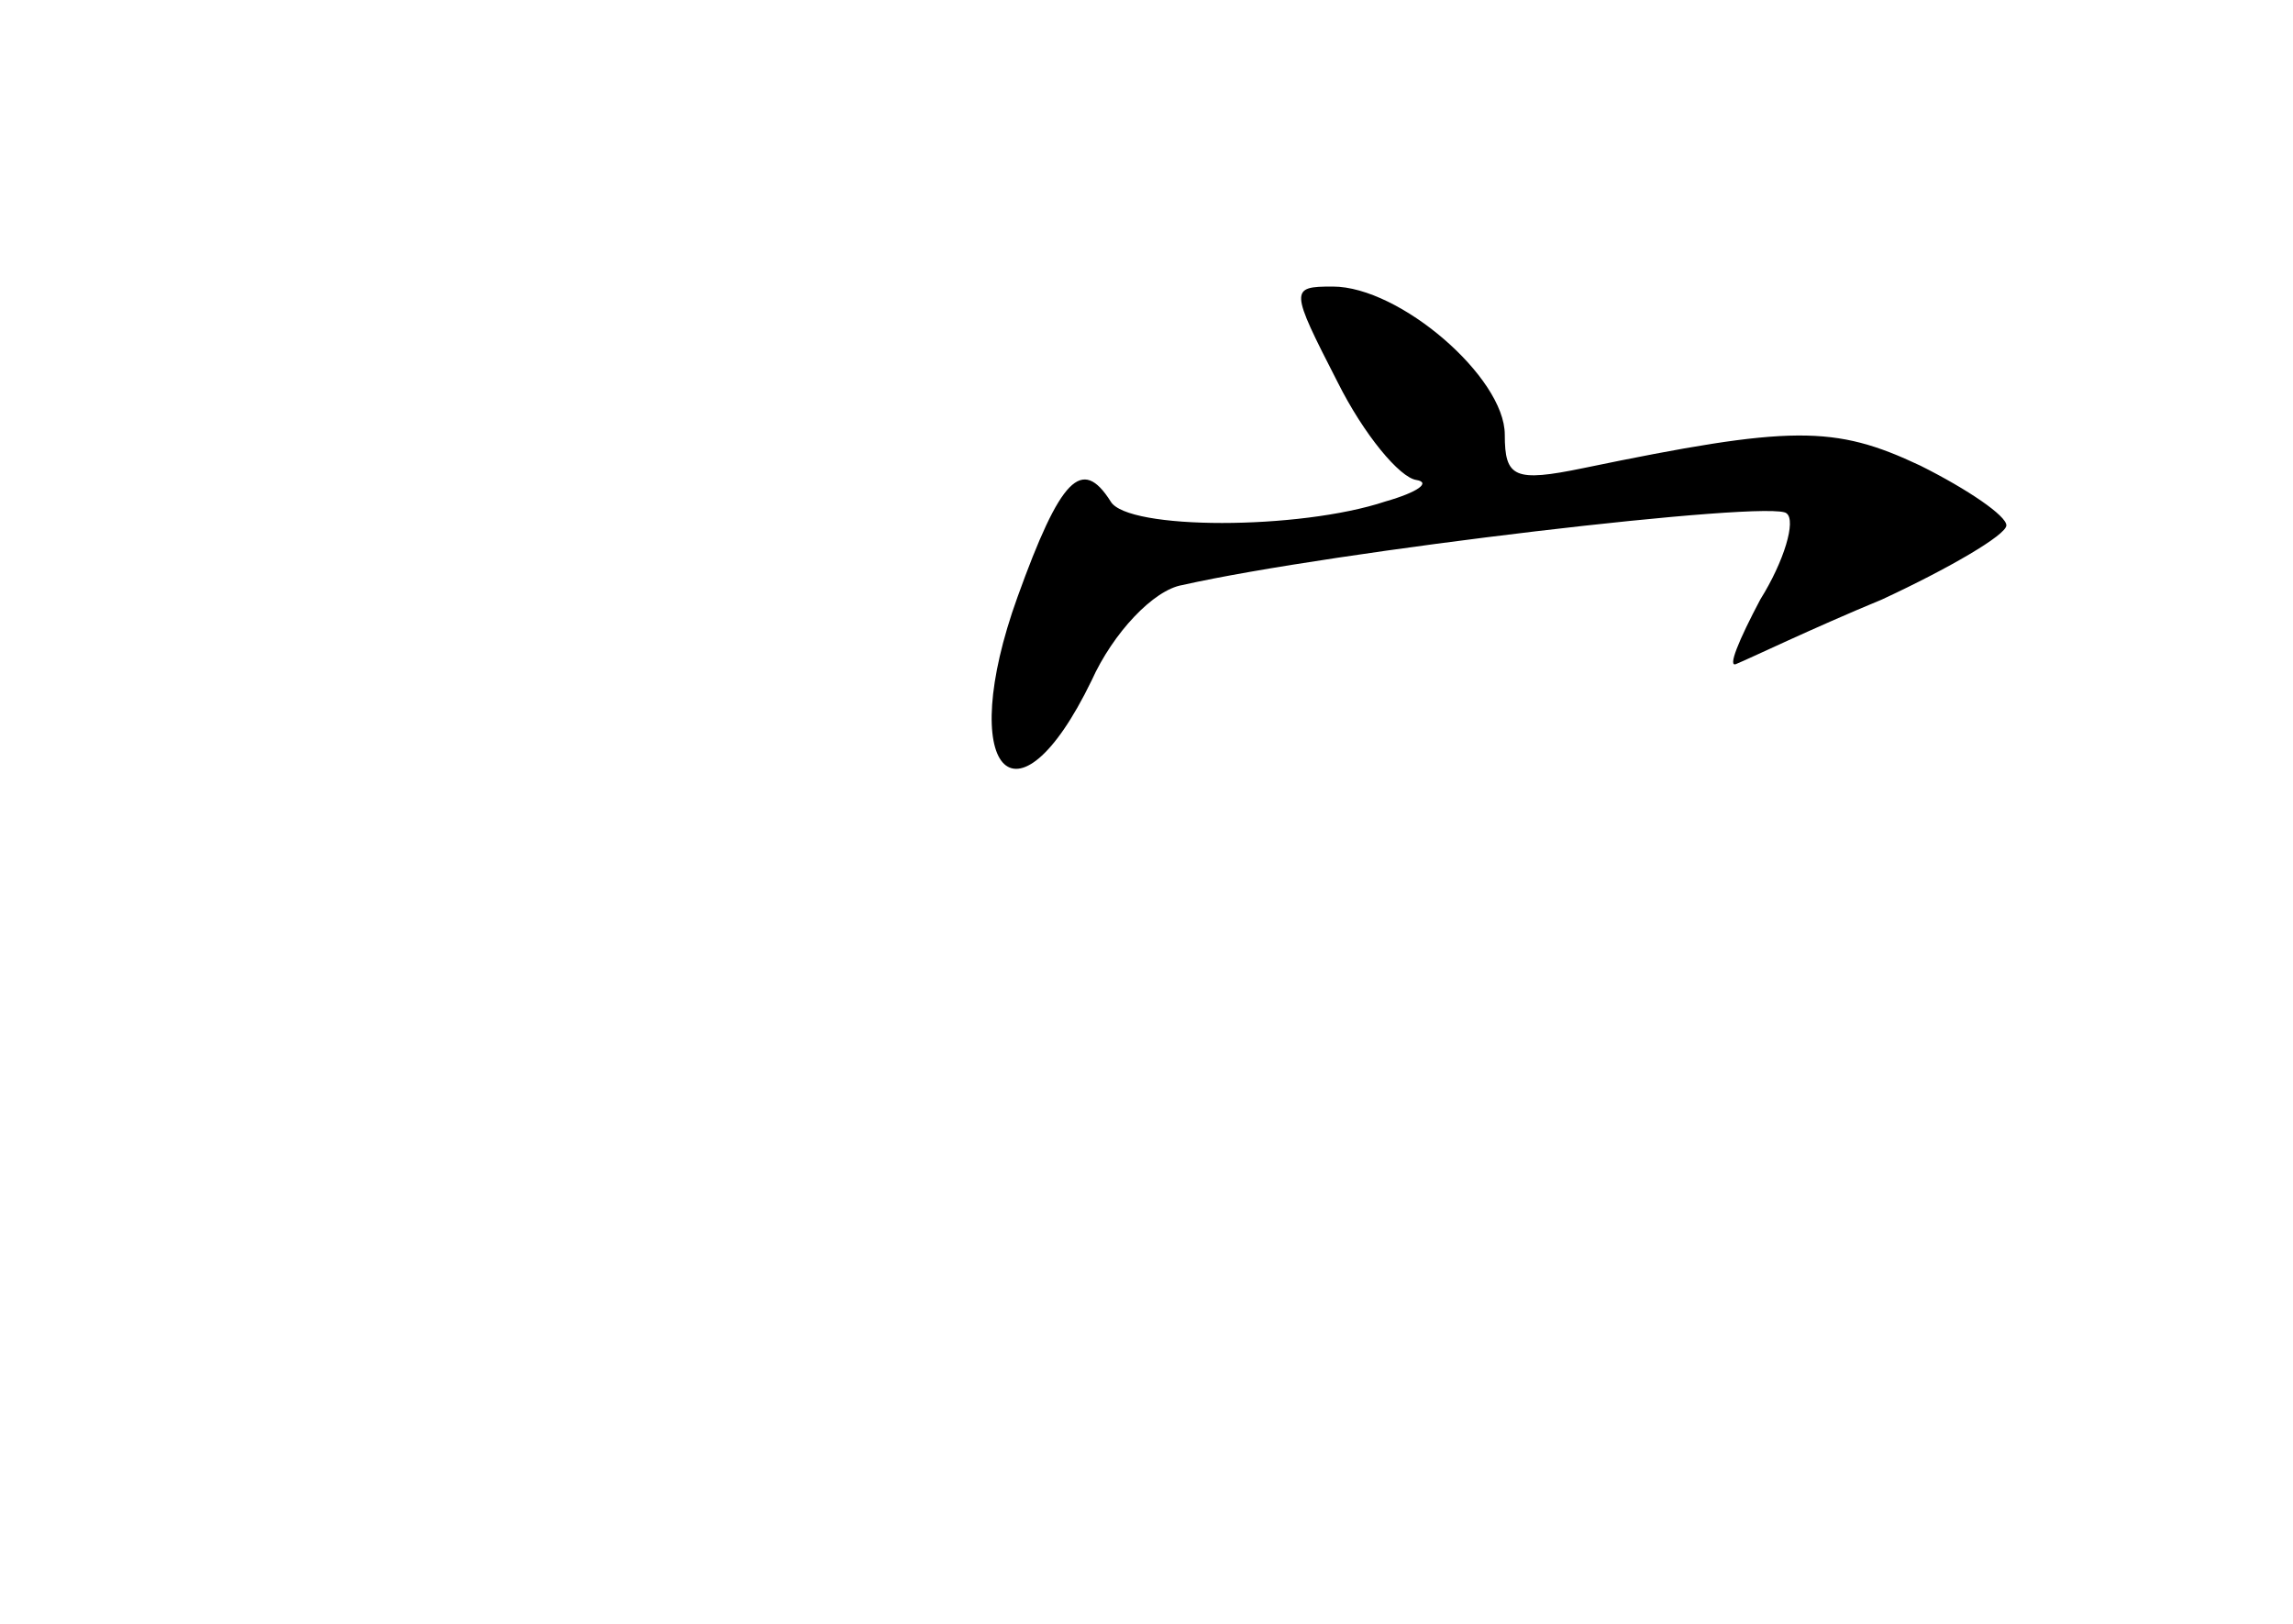 <?xml version="1.0" standalone="no"?>
<!DOCTYPE svg PUBLIC "-//W3C//DTD SVG 20010904//EN"
 "http://www.w3.org/TR/2001/REC-SVG-20010904/DTD/svg10.dtd">
<svg version="1.0" xmlns="http://www.w3.org/2000/svg"
 width="96pt" height="68pt" viewBox="0 0 96 68"
 preserveAspectRatio="xMidYMid meet">
<g transform="translate(0,68) scale(0.1,-0.1)"
fill="#000000" stroke="none">
<path d="M560 520 c11 -22 26 -40 33 -41 6 -1 1 -5 -13 -9 -36 -12 -108 -12
-115 0 -12 19 -21 10 -39 -40 -26 -72 -1 -101 31 -35 9 20 26 38 38 40 62 14
248 36 253 30 4 -3 -1 -20 -11 -36 -9 -17 -14 -29 -10 -27 5 2 32 15 61 27 28
13 52 27 52 31 0 4 -16 15 -36 25 -36 17 -54 17 -141 -1 -29 -6 -33 -4 -33 14
0 24 -44 62 -72 62 -18 0 -18 -1 2 -40z"/>
</g>
</svg>
